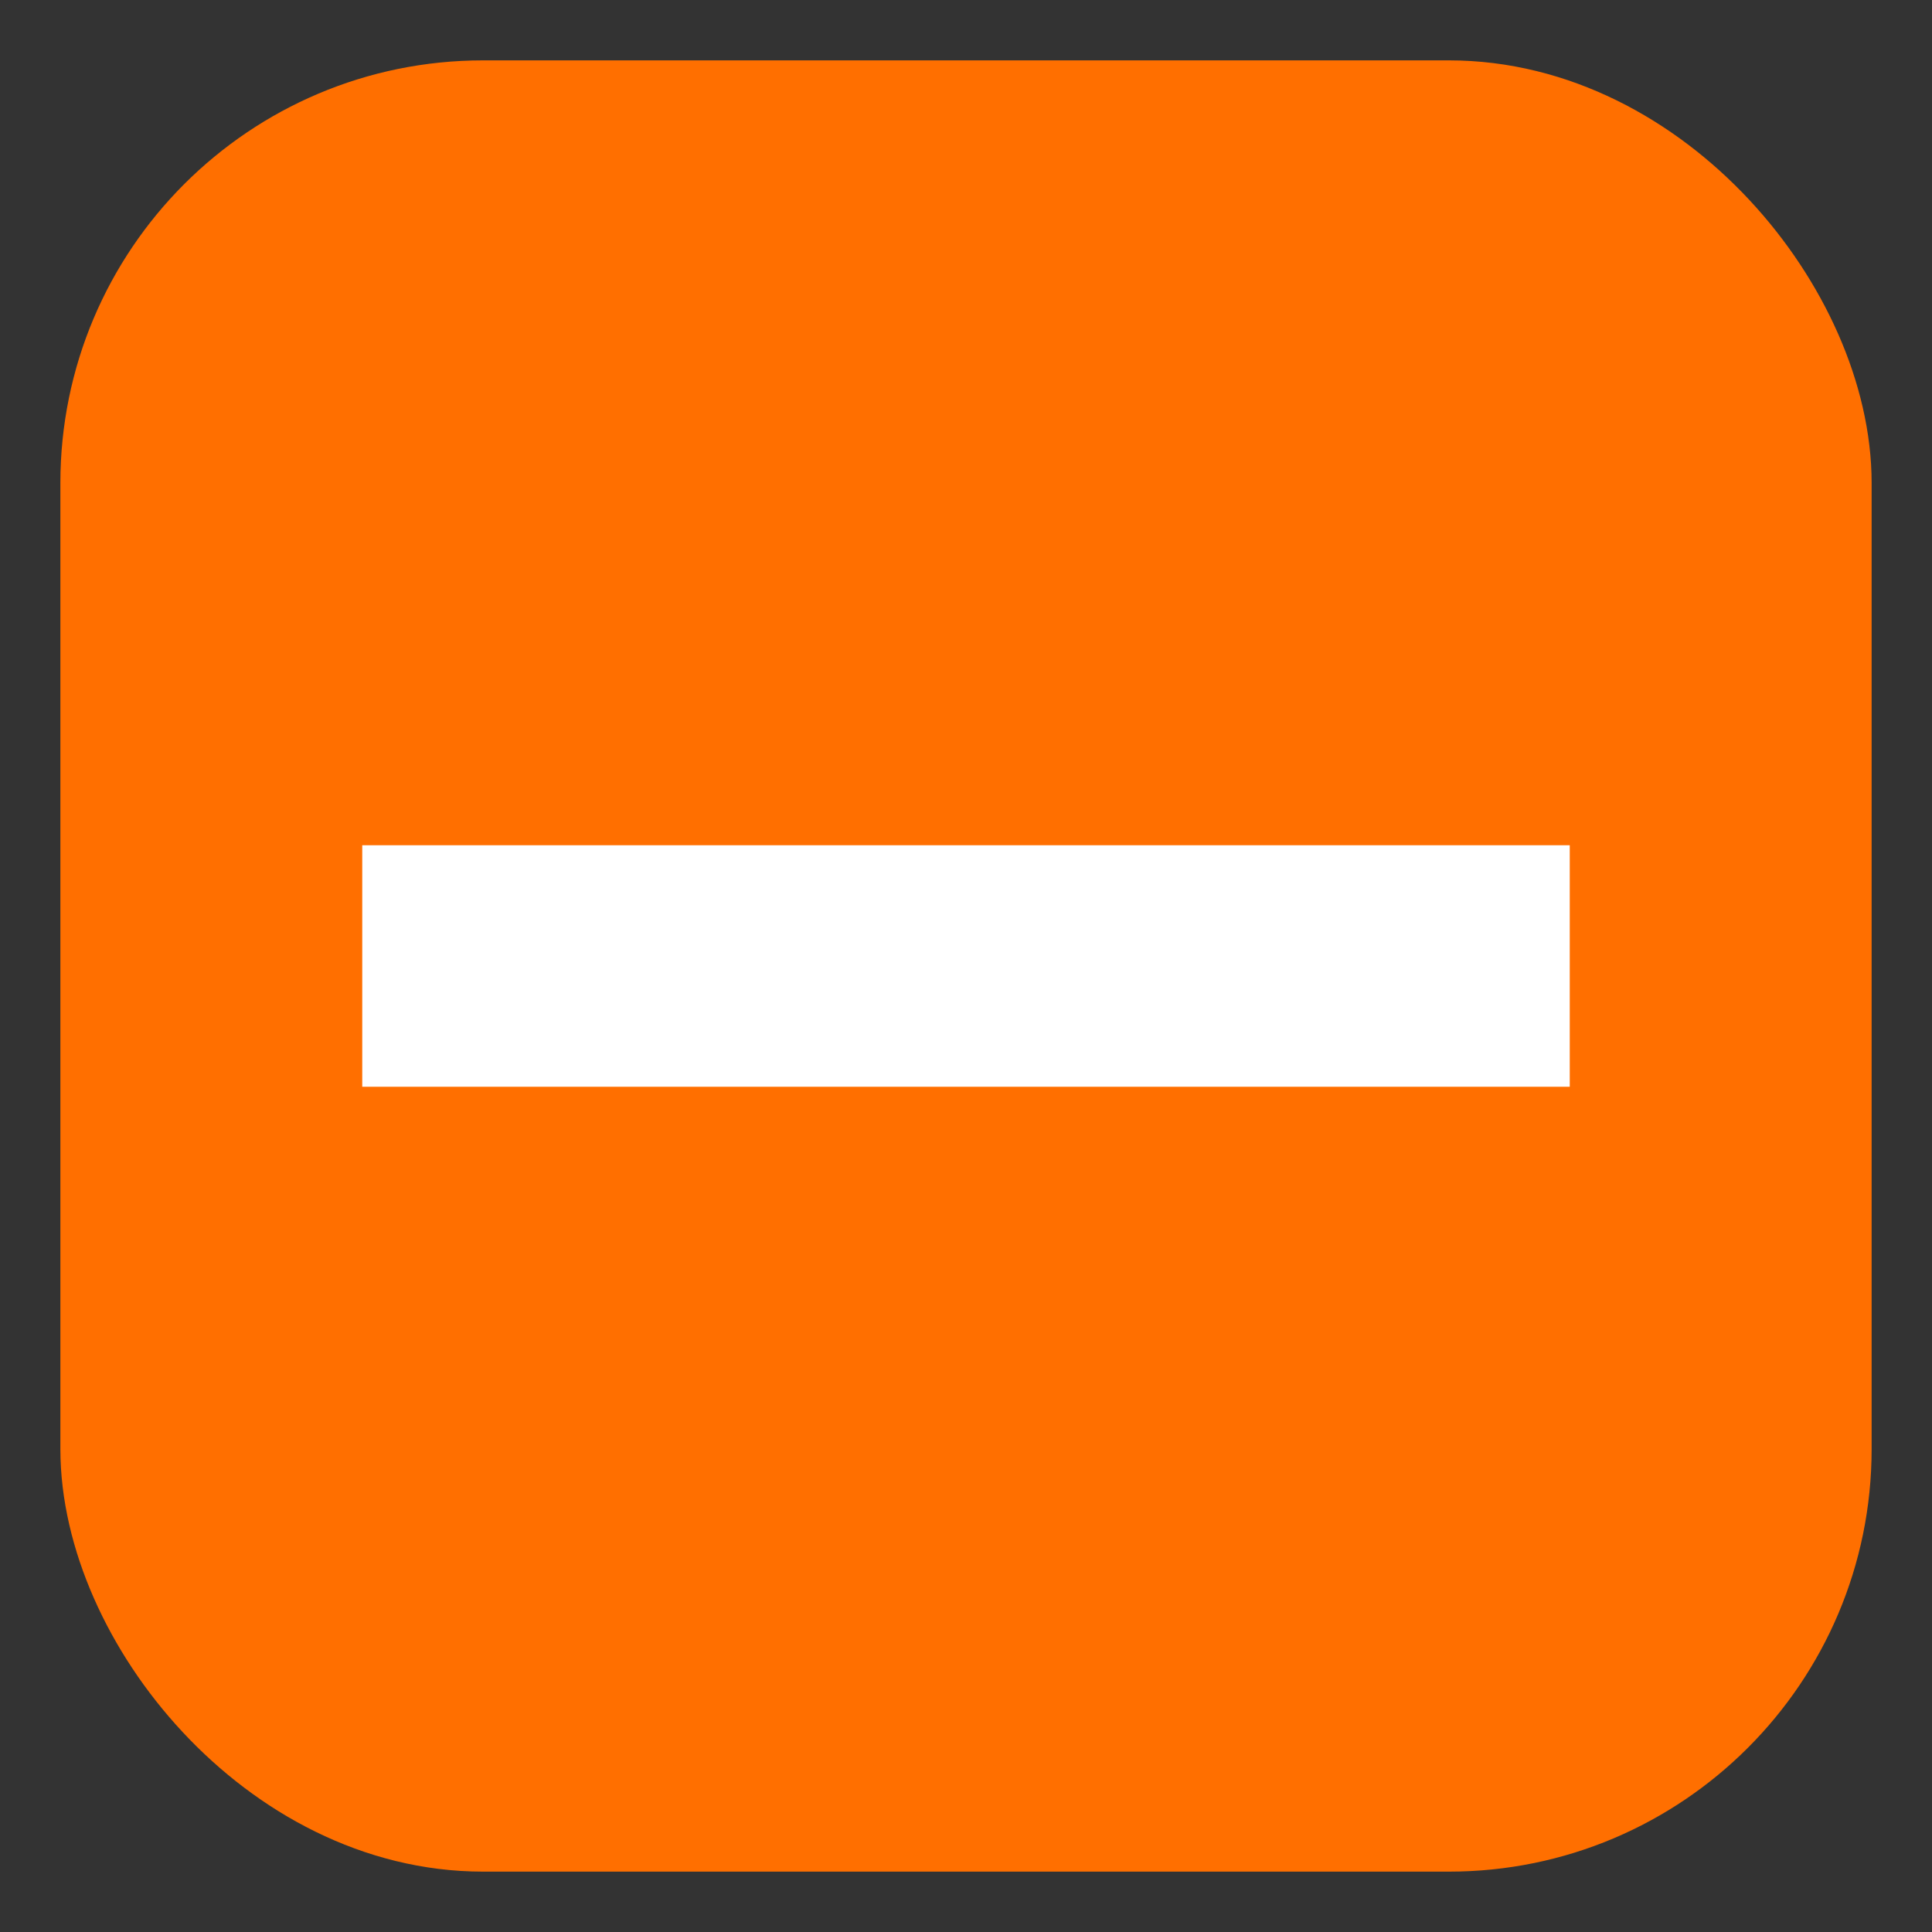 <svg xmlns="http://www.w3.org/2000/svg" width="16" height="16">
    <rect width="100%" height="100%" fill="#333333" stroke="none"/>
    <rect x="1" y="1" width="14" height="14" fill="#ff6f00" stroke="#ff6f00" stroke-width="1px" rx="3" ry="3" />
	<line x1="3" y1="8" x2="13" y2="8" stroke-width="2" stroke="white"/>
</svg>